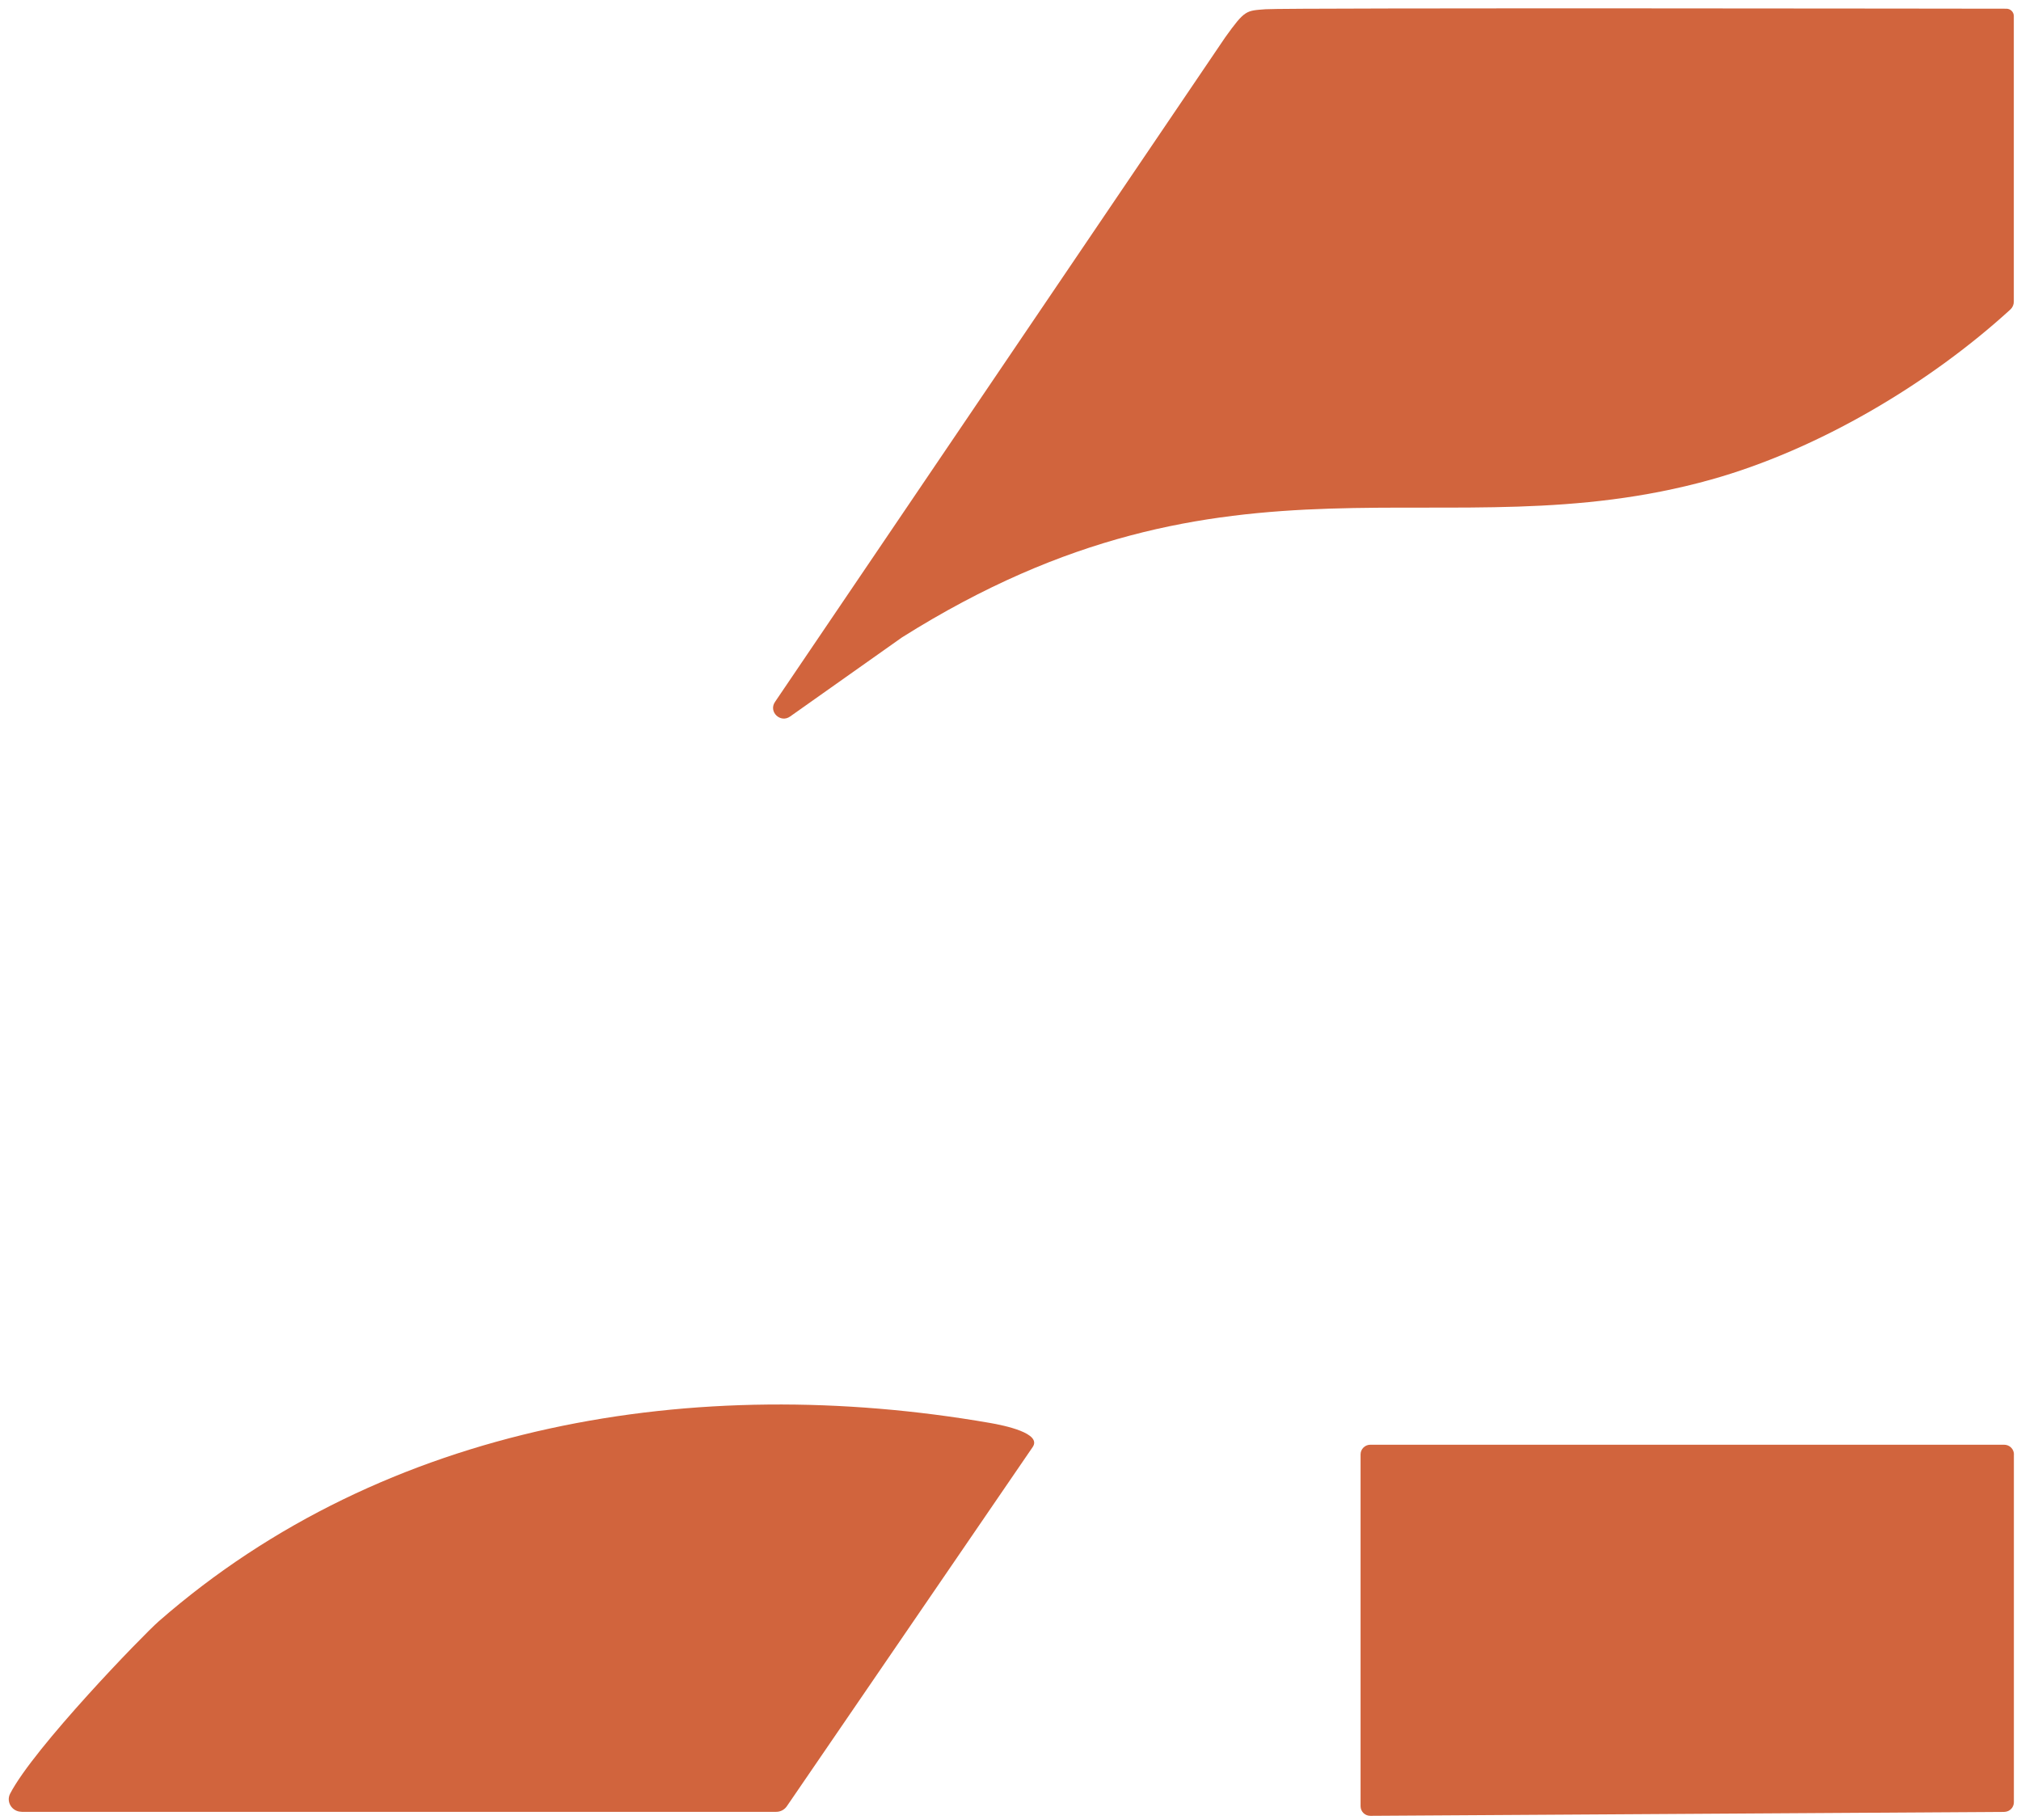 <svg xmlns="http://www.w3.org/2000/svg" version="1.1" xmlns:xlink="http://www.w3.org/1999/xlink" xmlns:svgjs="http://svgjs.dev/svgjs" width="211" height="190"><svg width="211" height="190" viewBox="0 0 211 190" fill="none" xmlns="http://www.w3.org/2000/svg">
<path d="M2.249 189.125C1.264 189.125 0.612 188.103 1.056 187.239C3.539 182.439 14.914 170.698 16.571 169.245C40.264 148.541 72.648 143.22 103.34 148.534C104.852 148.795 108.812 149.611 107.813 151.058L82.144 188.556C81.894 188.912 81.485 189.132 81.048 189.132H2.249V189.125Z" fill="#D1643D"></path>
<path d="M210.257 151.819V188.131C210.257 188.686 209.806 189.132 209.244 189.139L143.069 189.55C142.507 189.55 142.049 189.104 142.049 188.542V151.819C142.049 151.264 142.507 150.811 143.069 150.811H209.244C209.806 150.811 210.264 151.264 210.264 151.819H210.257Z" fill="#D1643D"></path>
<path d="M210.25 1.677C210.25 1.252 209.903 0.909 209.473 0.909C209.473 0.909 134.309 0.799 132.138 0.964C130.085 1.122 129.987 1.019 127.921 3.892L80.909 73.278C80.215 74.3 81.478 75.514 82.49 74.794L94.17 66.537C128.656 44.839 150.622 57.876 178.608 50.072C189.754 46.965 201.358 40.101 209.889 32.31C210.118 32.098 210.25 31.803 210.25 31.494V1.677Z" fill="#D1643D"></path>
</svg><style>@media (prefers-color-scheme: light) { :root { filter: none; } }
@media (prefers-color-scheme: dark) { :root { filter: none; } }
</style></svg>